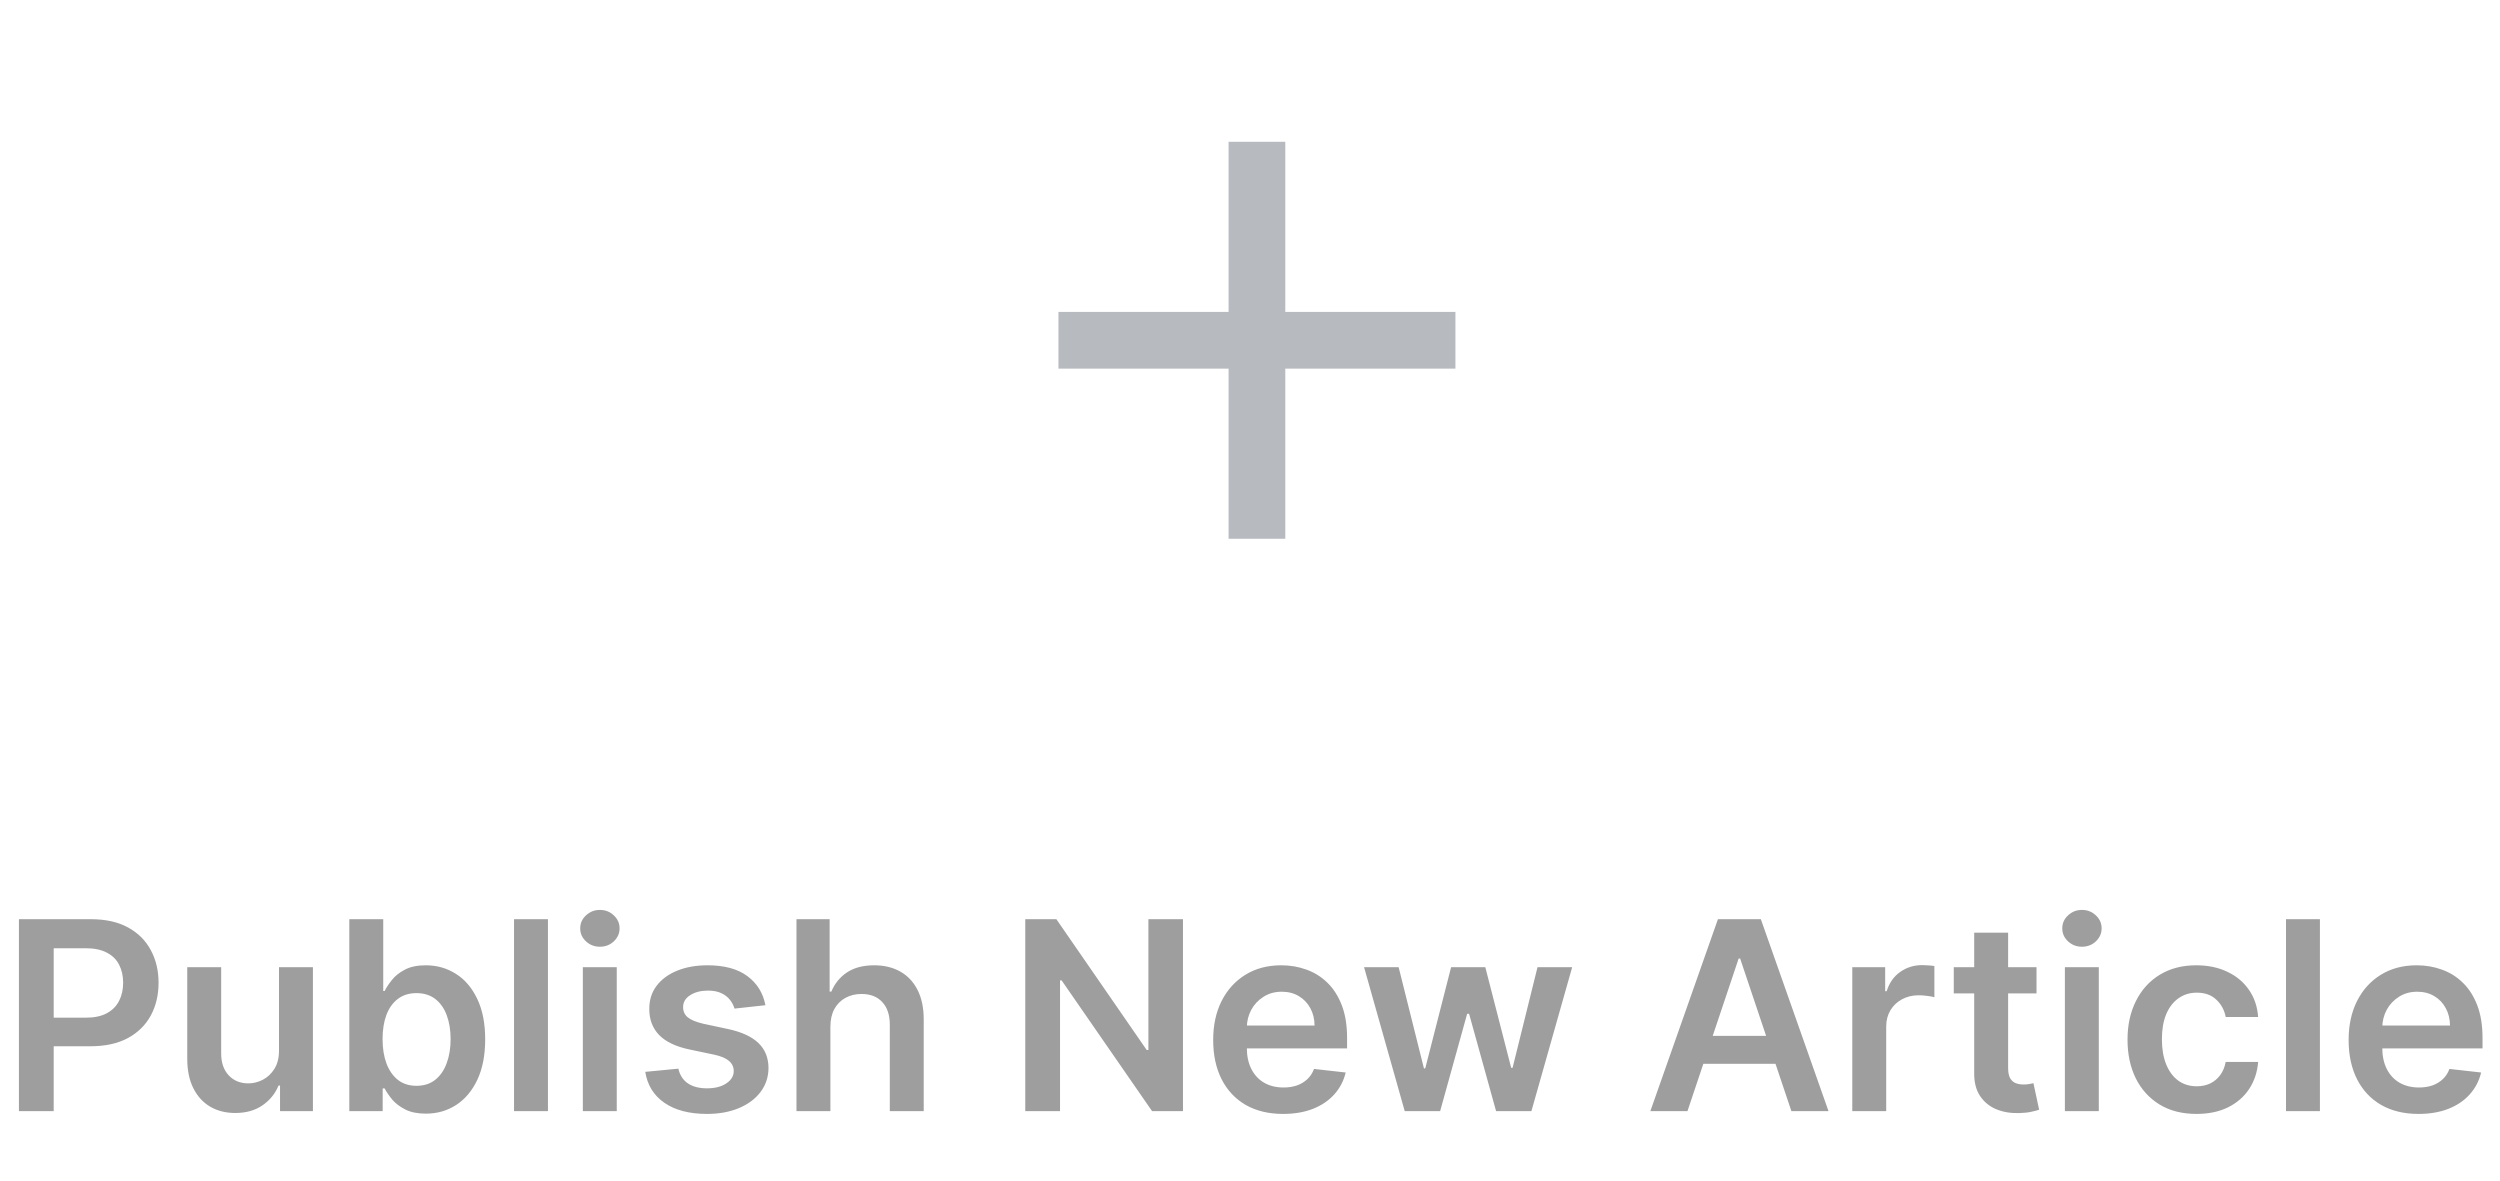 <svg width="180" height="85" viewBox="0 0 180 85" fill="none" xmlns="http://www.w3.org/2000/svg">
<path d="M104.792 26.542H92.542V38.792H88.458V26.542H76.208V22.458H88.458V10.208H92.542V22.458H104.792V26.542Z" fill="#B7BBC0"/>
<path d="M1.363 80V66.182H6.545C7.606 66.182 8.497 66.38 9.217 66.776C9.941 67.171 10.487 67.716 10.856 68.408C11.229 69.097 11.416 69.879 11.416 70.756C11.416 71.642 11.229 72.43 10.856 73.118C10.483 73.806 9.932 74.348 9.203 74.744C8.474 75.135 7.577 75.331 6.511 75.331H3.077V73.273H6.174C6.794 73.273 7.303 73.165 7.699 72.949C8.094 72.733 8.387 72.436 8.576 72.059C8.769 71.681 8.866 71.247 8.866 70.756C8.866 70.266 8.769 69.834 8.576 69.461C8.387 69.088 8.092 68.797 7.692 68.591C7.296 68.379 6.785 68.273 6.16 68.273H3.866V80H1.363ZM20.088 75.641V69.636H22.53V80H20.162V78.158H20.054C19.82 78.738 19.436 79.213 18.901 79.582C18.37 79.951 17.715 80.135 16.937 80.135C16.258 80.135 15.657 79.984 15.136 79.683C14.618 79.377 14.213 78.934 13.921 78.354C13.629 77.769 13.482 77.063 13.482 76.235V69.636H15.925V75.857C15.925 76.514 16.105 77.036 16.465 77.423C16.825 77.809 17.297 78.003 17.882 78.003C18.241 78.003 18.59 77.915 18.927 77.74C19.265 77.564 19.541 77.303 19.757 76.957C19.978 76.606 20.088 76.168 20.088 75.641ZM25.15 80V66.182H27.593V71.35H27.694C27.82 71.098 27.997 70.831 28.227 70.547C28.456 70.259 28.767 70.014 29.158 69.812C29.549 69.605 30.049 69.501 30.656 69.501C31.456 69.501 32.178 69.706 32.822 70.115C33.469 70.52 33.982 71.121 34.36 71.917C34.742 72.709 34.933 73.68 34.933 74.832C34.933 75.97 34.747 76.937 34.373 77.733C34 78.529 33.492 79.136 32.849 79.555C32.205 79.973 31.477 80.182 30.663 80.182C30.069 80.182 29.576 80.083 29.185 79.885C28.794 79.687 28.479 79.449 28.24 79.17C28.006 78.887 27.824 78.619 27.694 78.367H27.552V80H25.15ZM27.545 74.818C27.545 75.488 27.64 76.075 27.829 76.579C28.022 77.083 28.299 77.477 28.659 77.76C29.023 78.039 29.464 78.178 29.981 78.178C30.521 78.178 30.973 78.034 31.337 77.746C31.701 77.454 31.976 77.056 32.16 76.552C32.349 76.044 32.444 75.466 32.444 74.818C32.444 74.175 32.352 73.604 32.167 73.104C31.983 72.605 31.708 72.214 31.344 71.93C30.98 71.647 30.525 71.505 29.981 71.505C29.459 71.505 29.016 71.642 28.652 71.917C28.288 72.191 28.011 72.576 27.822 73.071C27.637 73.566 27.545 74.148 27.545 74.818ZM39.452 66.182V80H37.01V66.182H39.452ZM41.964 80V69.636H44.406V80H41.964ZM43.192 68.165C42.805 68.165 42.472 68.037 42.193 67.781C41.914 67.52 41.775 67.207 41.775 66.843C41.775 66.474 41.914 66.162 42.193 65.905C42.472 65.644 42.805 65.514 43.192 65.514C43.583 65.514 43.916 65.644 44.191 65.905C44.469 66.162 44.609 66.474 44.609 66.843C44.609 67.207 44.469 67.52 44.191 67.781C43.916 68.037 43.583 68.165 43.192 68.165ZM55.109 72.376L52.883 72.619C52.82 72.394 52.709 72.182 52.552 71.984C52.399 71.787 52.192 71.627 51.931 71.505C51.67 71.384 51.351 71.323 50.973 71.323C50.465 71.323 50.038 71.433 49.691 71.654C49.349 71.874 49.181 72.16 49.185 72.511C49.181 72.812 49.291 73.057 49.516 73.246C49.745 73.435 50.123 73.59 50.649 73.712L52.417 74.09C53.398 74.301 54.126 74.636 54.603 75.095C55.084 75.554 55.327 76.154 55.332 76.896C55.327 77.549 55.136 78.124 54.758 78.624C54.385 79.118 53.865 79.505 53.2 79.784C52.534 80.063 51.769 80.202 50.906 80.202C49.637 80.202 48.616 79.937 47.842 79.406C47.069 78.871 46.608 78.126 46.459 77.173L48.841 76.944C48.949 77.411 49.178 77.764 49.529 78.003C49.88 78.241 50.337 78.36 50.899 78.36C51.479 78.36 51.945 78.241 52.295 78.003C52.651 77.764 52.829 77.47 52.829 77.119C52.829 76.822 52.714 76.577 52.484 76.383C52.26 76.19 51.909 76.042 51.432 75.938L49.664 75.567C48.67 75.36 47.935 75.012 47.458 74.521C46.981 74.026 46.745 73.401 46.749 72.646C46.745 72.007 46.918 71.454 47.269 70.986C47.624 70.513 48.117 70.149 48.746 69.893C49.381 69.632 50.112 69.501 50.939 69.501C52.154 69.501 53.11 69.76 53.807 70.277C54.509 70.795 54.943 71.494 55.109 72.376ZM59.788 73.928V80H57.346V66.182H59.734V71.397H59.856C60.099 70.813 60.474 70.352 60.983 70.014C61.495 69.672 62.148 69.501 62.939 69.501C63.659 69.501 64.286 69.652 64.822 69.954C65.357 70.255 65.771 70.696 66.063 71.276C66.36 71.856 66.508 72.565 66.508 73.401V80H64.066V73.779C64.066 73.082 63.886 72.54 63.526 72.153C63.171 71.762 62.672 71.566 62.028 71.566C61.596 71.566 61.21 71.66 60.868 71.849C60.531 72.034 60.265 72.302 60.072 72.652C59.883 73.003 59.788 73.428 59.788 73.928ZM85.174 66.182V80H82.948L76.437 70.588H76.322V80H73.819V66.182H76.059L82.563 75.601H82.685V66.182H85.174ZM92.382 80.202C91.343 80.202 90.446 79.987 89.69 79.555C88.939 79.118 88.361 78.502 87.956 77.706C87.551 76.905 87.349 75.963 87.349 74.879C87.349 73.813 87.551 72.877 87.956 72.072C88.365 71.262 88.937 70.633 89.67 70.183C90.403 69.729 91.264 69.501 92.254 69.501C92.893 69.501 93.495 69.605 94.062 69.812C94.633 70.014 95.137 70.329 95.573 70.756C96.014 71.184 96.361 71.728 96.613 72.389C96.865 73.046 96.99 73.829 96.99 74.737V75.486H88.496V73.84H94.649C94.645 73.372 94.543 72.956 94.346 72.592C94.148 72.223 93.871 71.933 93.516 71.721C93.165 71.51 92.755 71.404 92.288 71.404C91.788 71.404 91.35 71.526 90.972 71.769C90.594 72.007 90.299 72.322 90.088 72.713C89.881 73.1 89.775 73.525 89.771 73.988V75.425C89.771 76.028 89.881 76.546 90.102 76.977C90.322 77.405 90.63 77.733 91.026 77.962C91.422 78.187 91.885 78.3 92.416 78.3C92.771 78.3 93.093 78.25 93.381 78.151C93.669 78.048 93.918 77.897 94.13 77.699C94.341 77.501 94.501 77.256 94.609 76.964L96.889 77.22C96.745 77.823 96.471 78.349 96.066 78.799C95.666 79.244 95.153 79.591 94.528 79.838C93.903 80.081 93.187 80.202 92.382 80.202ZM101.14 80L98.212 69.636H100.701L102.523 76.923H102.618L104.48 69.636H106.942L108.805 76.883H108.906L110.701 69.636H113.197L110.262 80H107.718L105.775 72.996H105.634L103.69 80H101.14ZM121.498 80H118.826L123.691 66.182H126.781L131.652 80H128.98L125.29 69.016H125.182L121.498 80ZM121.585 74.582H128.872V76.593H121.585V74.582ZM133.364 80V69.636H135.733V71.364H135.841C136.029 70.765 136.353 70.304 136.812 69.981C137.275 69.652 137.804 69.488 138.398 69.488C138.533 69.488 138.683 69.495 138.85 69.508C139.021 69.517 139.162 69.533 139.275 69.555V71.802C139.171 71.766 139.007 71.735 138.782 71.708C138.562 71.676 138.348 71.66 138.141 71.66C137.696 71.66 137.296 71.757 136.94 71.951C136.589 72.14 136.313 72.403 136.11 72.74C135.908 73.077 135.807 73.466 135.807 73.907V80H133.364ZM146.629 69.636V71.526H140.672V69.636H146.629ZM142.142 67.153H144.585V76.883C144.585 77.211 144.634 77.463 144.733 77.638C144.837 77.809 144.972 77.926 145.138 77.989C145.305 78.052 145.489 78.084 145.691 78.084C145.844 78.084 145.984 78.073 146.11 78.05C146.24 78.028 146.339 78.007 146.407 77.989L146.818 79.899C146.688 79.944 146.501 79.993 146.258 80.047C146.02 80.101 145.727 80.133 145.381 80.142C144.769 80.16 144.218 80.067 143.728 79.865C143.238 79.658 142.849 79.339 142.561 78.907C142.277 78.475 142.138 77.935 142.142 77.288V67.153ZM148.672 80V69.636H151.114V80H148.672ZM149.9 68.165C149.513 68.165 149.18 68.037 148.901 67.781C148.622 67.52 148.483 67.207 148.483 66.843C148.483 66.474 148.622 66.162 148.901 65.905C149.18 65.644 149.513 65.514 149.9 65.514C150.291 65.514 150.624 65.644 150.899 65.905C151.177 66.162 151.317 66.474 151.317 66.843C151.317 67.207 151.177 67.52 150.899 67.781C150.624 68.037 150.291 68.165 149.9 68.165ZM158.147 80.202C157.112 80.202 156.224 79.975 155.482 79.521C154.744 79.067 154.175 78.439 153.775 77.638C153.379 76.833 153.181 75.907 153.181 74.859C153.181 73.806 153.383 72.877 153.788 72.072C154.193 71.262 154.764 70.633 155.502 70.183C156.244 69.729 157.121 69.501 158.133 69.501C158.974 69.501 159.719 69.657 160.366 69.967C161.019 70.273 161.538 70.707 161.925 71.269C162.312 71.827 162.532 72.479 162.586 73.226H160.252C160.157 72.727 159.932 72.311 159.577 71.978C159.226 71.64 158.756 71.472 158.167 71.472C157.668 71.472 157.229 71.606 156.851 71.876C156.473 72.142 156.179 72.524 155.967 73.023C155.76 73.523 155.657 74.121 155.657 74.818C155.657 75.524 155.76 76.132 155.967 76.64C156.174 77.144 156.464 77.533 156.838 77.807C157.216 78.077 157.659 78.212 158.167 78.212C158.527 78.212 158.848 78.144 159.132 78.01C159.42 77.87 159.66 77.67 159.854 77.409C160.047 77.148 160.18 76.831 160.252 76.458H162.586C162.528 77.191 162.312 77.841 161.939 78.408C161.565 78.97 161.057 79.411 160.414 79.73C159.77 80.045 159.015 80.202 158.147 80.202ZM167.034 66.182V80H164.592V66.182H167.034ZM174.134 80.202C173.095 80.202 172.198 79.987 171.442 79.555C170.691 79.118 170.113 78.502 169.708 77.706C169.303 76.905 169.101 75.963 169.101 74.879C169.101 73.813 169.303 72.877 169.708 72.072C170.117 71.262 170.689 70.633 171.422 70.183C172.155 69.729 173.016 69.501 174.006 69.501C174.645 69.501 175.247 69.605 175.814 69.812C176.385 70.014 176.889 70.329 177.325 70.756C177.766 71.184 178.113 71.728 178.365 72.389C178.616 73.046 178.742 73.829 178.742 74.737V75.486H170.248V73.84H176.401C176.397 73.372 176.295 72.956 176.097 72.592C175.9 72.223 175.623 71.933 175.268 71.721C174.917 71.51 174.507 71.404 174.04 71.404C173.54 71.404 173.102 71.526 172.724 71.769C172.346 72.007 172.051 72.322 171.84 72.713C171.633 73.1 171.527 73.525 171.523 73.988V75.425C171.523 76.028 171.633 76.546 171.854 76.977C172.074 77.405 172.382 77.733 172.778 77.962C173.174 78.187 173.637 78.3 174.168 78.3C174.523 78.3 174.845 78.25 175.133 78.151C175.421 78.048 175.67 77.897 175.882 77.699C176.093 77.501 176.253 77.256 176.361 76.964L178.641 77.22C178.497 77.823 178.223 78.349 177.818 78.799C177.418 79.244 176.905 79.591 176.28 79.838C175.654 80.081 174.939 80.202 174.134 80.202Z" fill="black" fill-opacity="0.38"/>
</svg>
